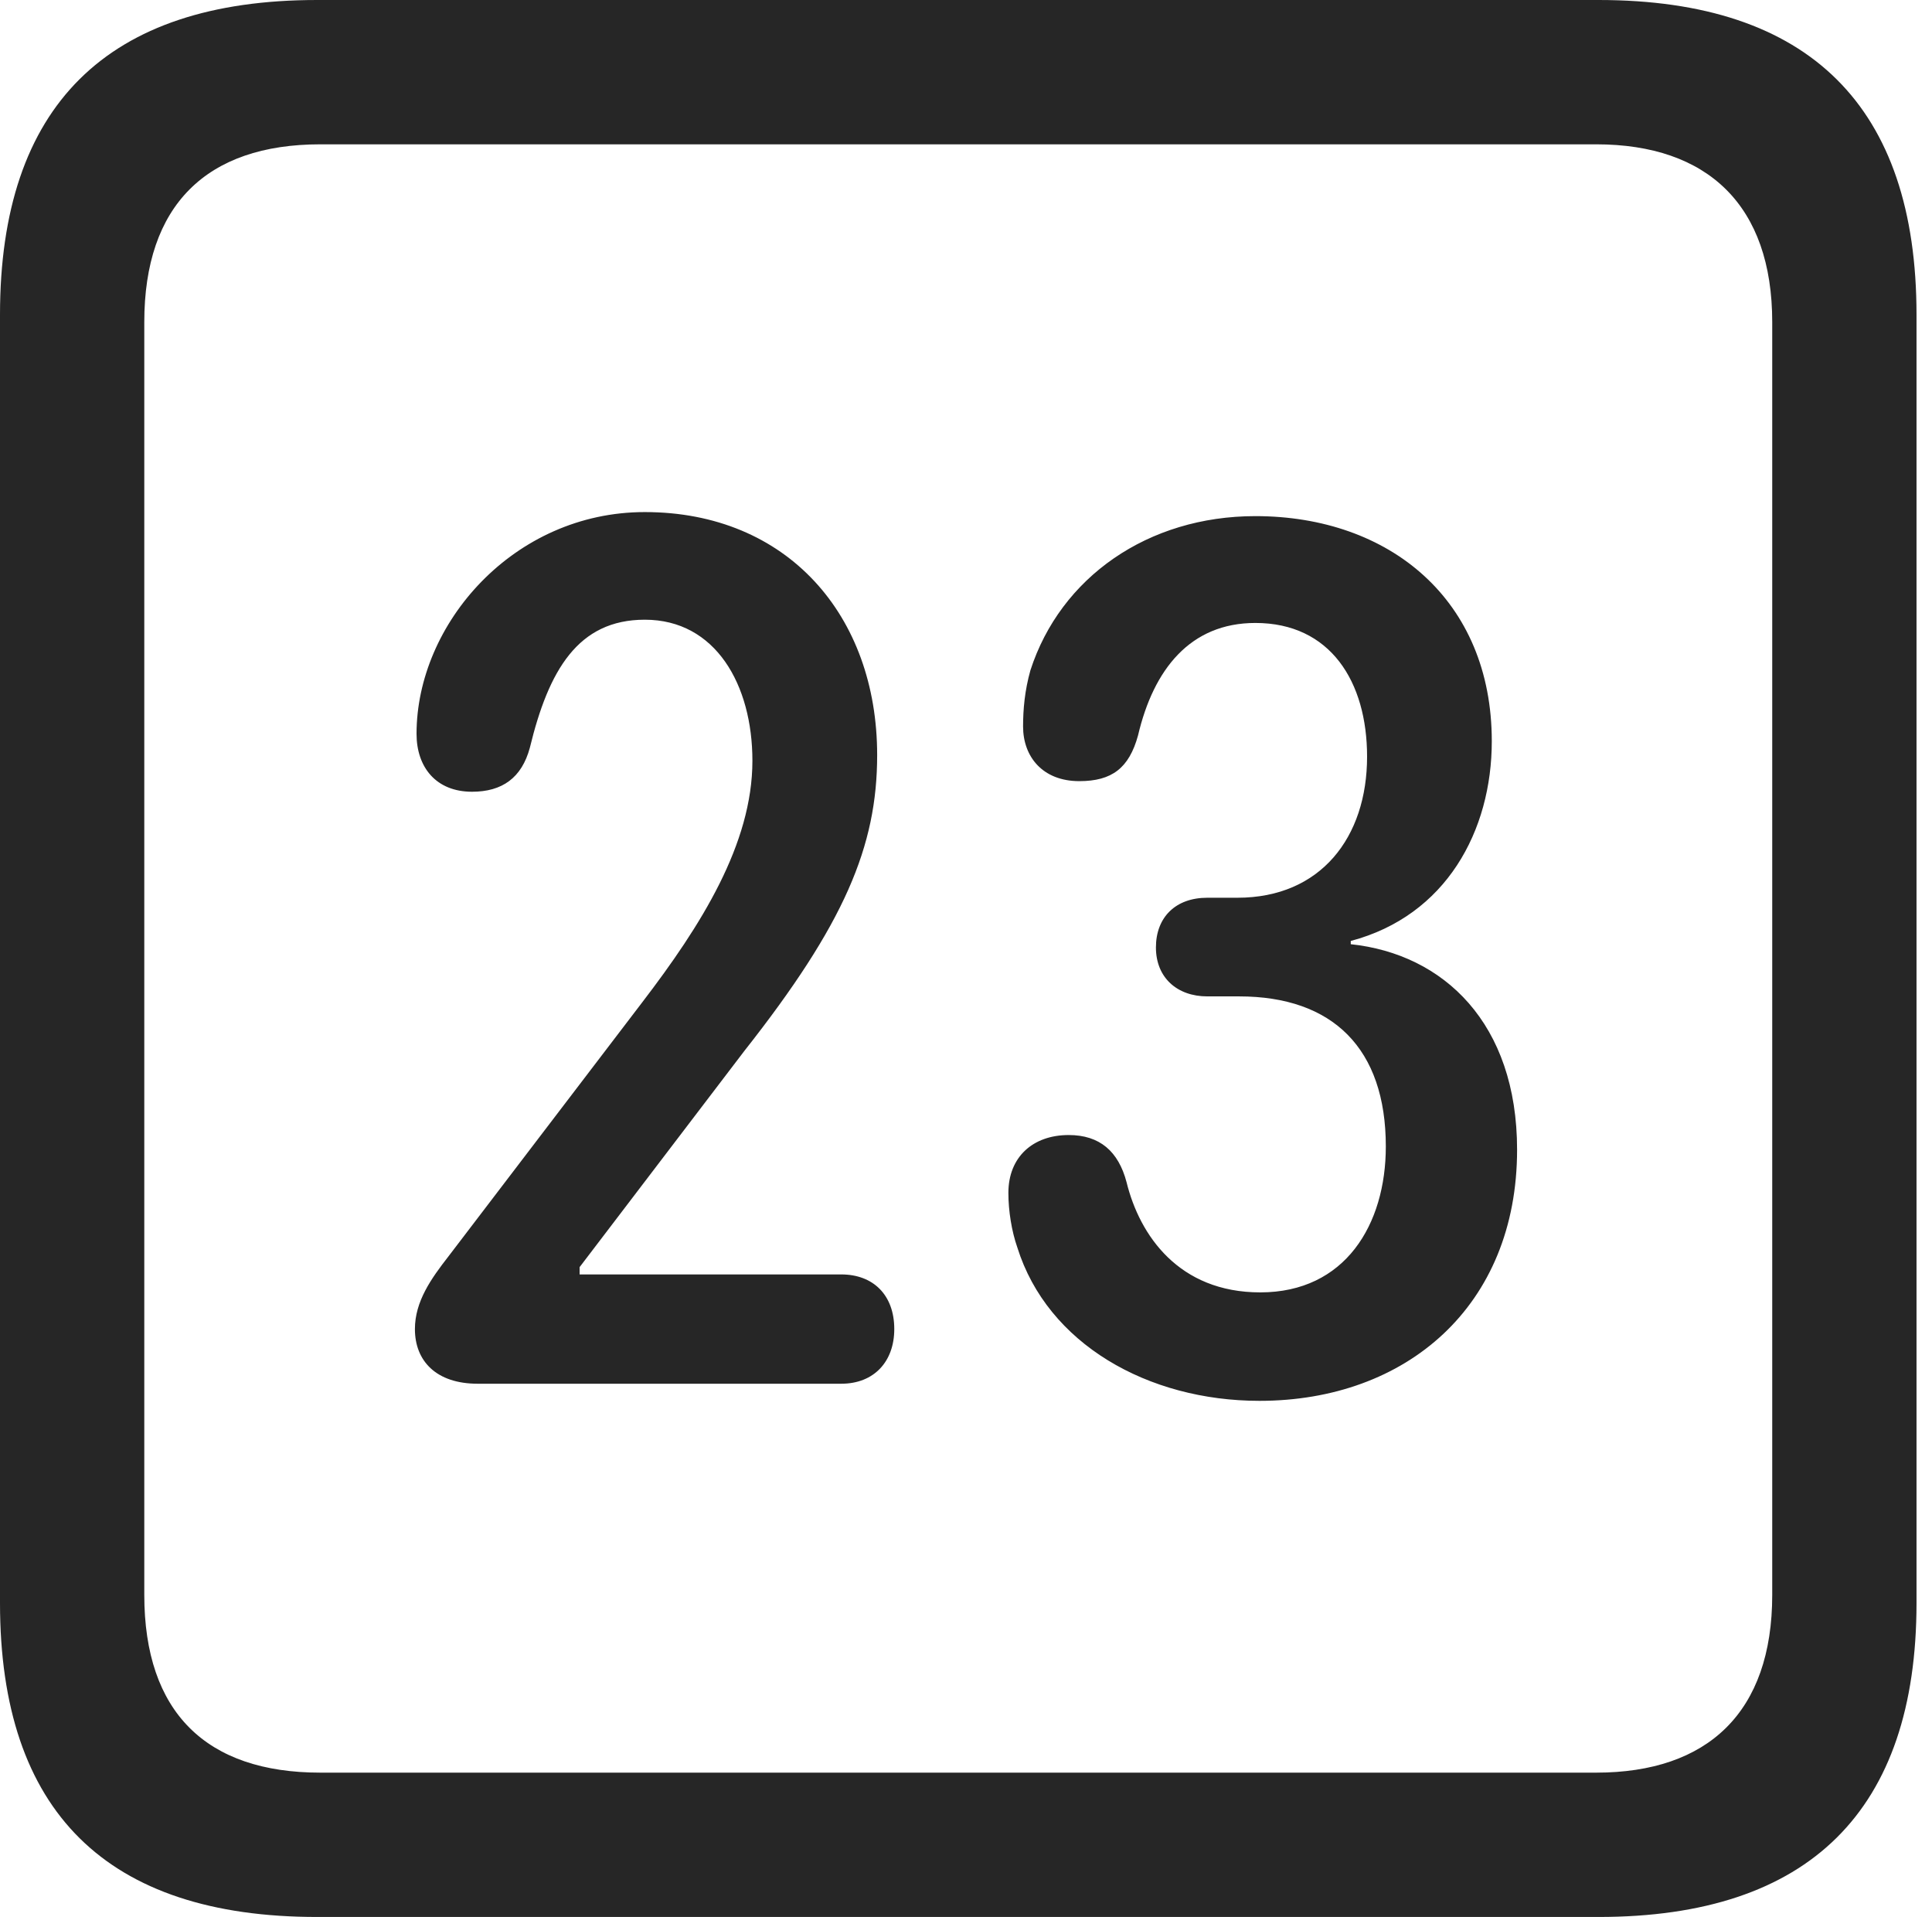 <?xml version="1.0" encoding="UTF-8"?>
<!--Generator: Apple Native CoreSVG 326-->
<!DOCTYPE svg
PUBLIC "-//W3C//DTD SVG 1.1//EN"
       "http://www.w3.org/Graphics/SVG/1.1/DTD/svg11.dtd">
<svg version="1.1" xmlns="http://www.w3.org/2000/svg" xmlns:xlink="http://www.w3.org/1999/xlink" viewBox="0 0 46.289 45.918">
 <g>
  <rect height="45.918" opacity="0" width="46.289" x="0" y="0"/>
  <path d="M7.598 45.918L38.301 45.918C43.359 45.918 45.918 43.359 45.918 38.398L45.918 7.539C45.918 2.559 43.359 0 38.301 0L7.598 0C2.559 0 0 2.539 0 7.539L0 38.398C0 43.398 2.559 45.918 7.598 45.918ZM7.676 42.461C4.941 42.461 3.457 41.016 3.457 38.203L3.457 7.715C3.457 4.922 4.941 3.457 7.676 3.457L38.242 3.457C40.918 3.457 42.461 4.922 42.461 7.715L42.461 38.203C42.461 41.016 40.918 42.461 38.242 42.461Z" fill="black" fill-opacity="0.85"/>
  <path d="M11.445 33.145L20.156 33.145C20.938 33.145 21.426 32.617 21.426 31.836C21.426 31.016 20.918 30.527 20.156 30.527L13.887 30.527L13.887 30.352L17.832 25.176C20.234 22.129 21.016 20.273 21.016 18.086C21.016 14.746 18.867 12.266 15.449 12.266C12.305 12.266 9.98 14.941 9.98 17.578C9.98 18.379 10.449 18.965 11.309 18.965C12.031 18.965 12.5 18.633 12.695 17.91C13.145 16.055 13.848 14.844 15.449 14.844C17.148 14.844 18.027 16.406 18.027 18.223C18.027 20.215 16.797 22.168 15.391 24.004L10.742 30.098C10.332 30.625 9.941 31.172 9.941 31.836C9.941 32.598 10.449 33.145 11.445 33.145ZM30.176 33.555C33.691 33.555 36.348 31.289 36.348 27.539C36.348 24.512 34.59 22.852 32.363 22.617L32.363 22.539C34.648 21.934 35.742 19.902 35.742 17.754C35.742 14.375 33.301 12.363 30.078 12.363C27.5 12.363 25.41 13.828 24.688 16.055C24.551 16.543 24.512 16.992 24.512 17.402C24.512 18.125 24.98 18.711 25.859 18.711C26.641 18.711 27.051 18.398 27.266 17.617C27.637 16.035 28.516 14.922 30.078 14.922C31.875 14.922 32.754 16.328 32.754 18.125C32.754 20.059 31.641 21.504 29.648 21.504L28.926 21.504C28.164 21.504 27.695 21.973 27.695 22.695C27.695 23.418 28.203 23.867 28.926 23.867L29.688 23.867C31.934 23.867 33.203 25.117 33.203 27.461C33.203 29.336 32.227 30.957 30.195 30.957C28.242 30.957 27.305 29.59 26.992 28.32C26.797 27.578 26.348 27.188 25.605 27.188C24.746 27.188 24.16 27.715 24.16 28.574C24.16 29.004 24.238 29.492 24.375 29.883C25.098 32.188 27.5 33.555 30.176 33.555Z" fill="black" fill-opacity="0.85"/>
 </g>
</svg>
